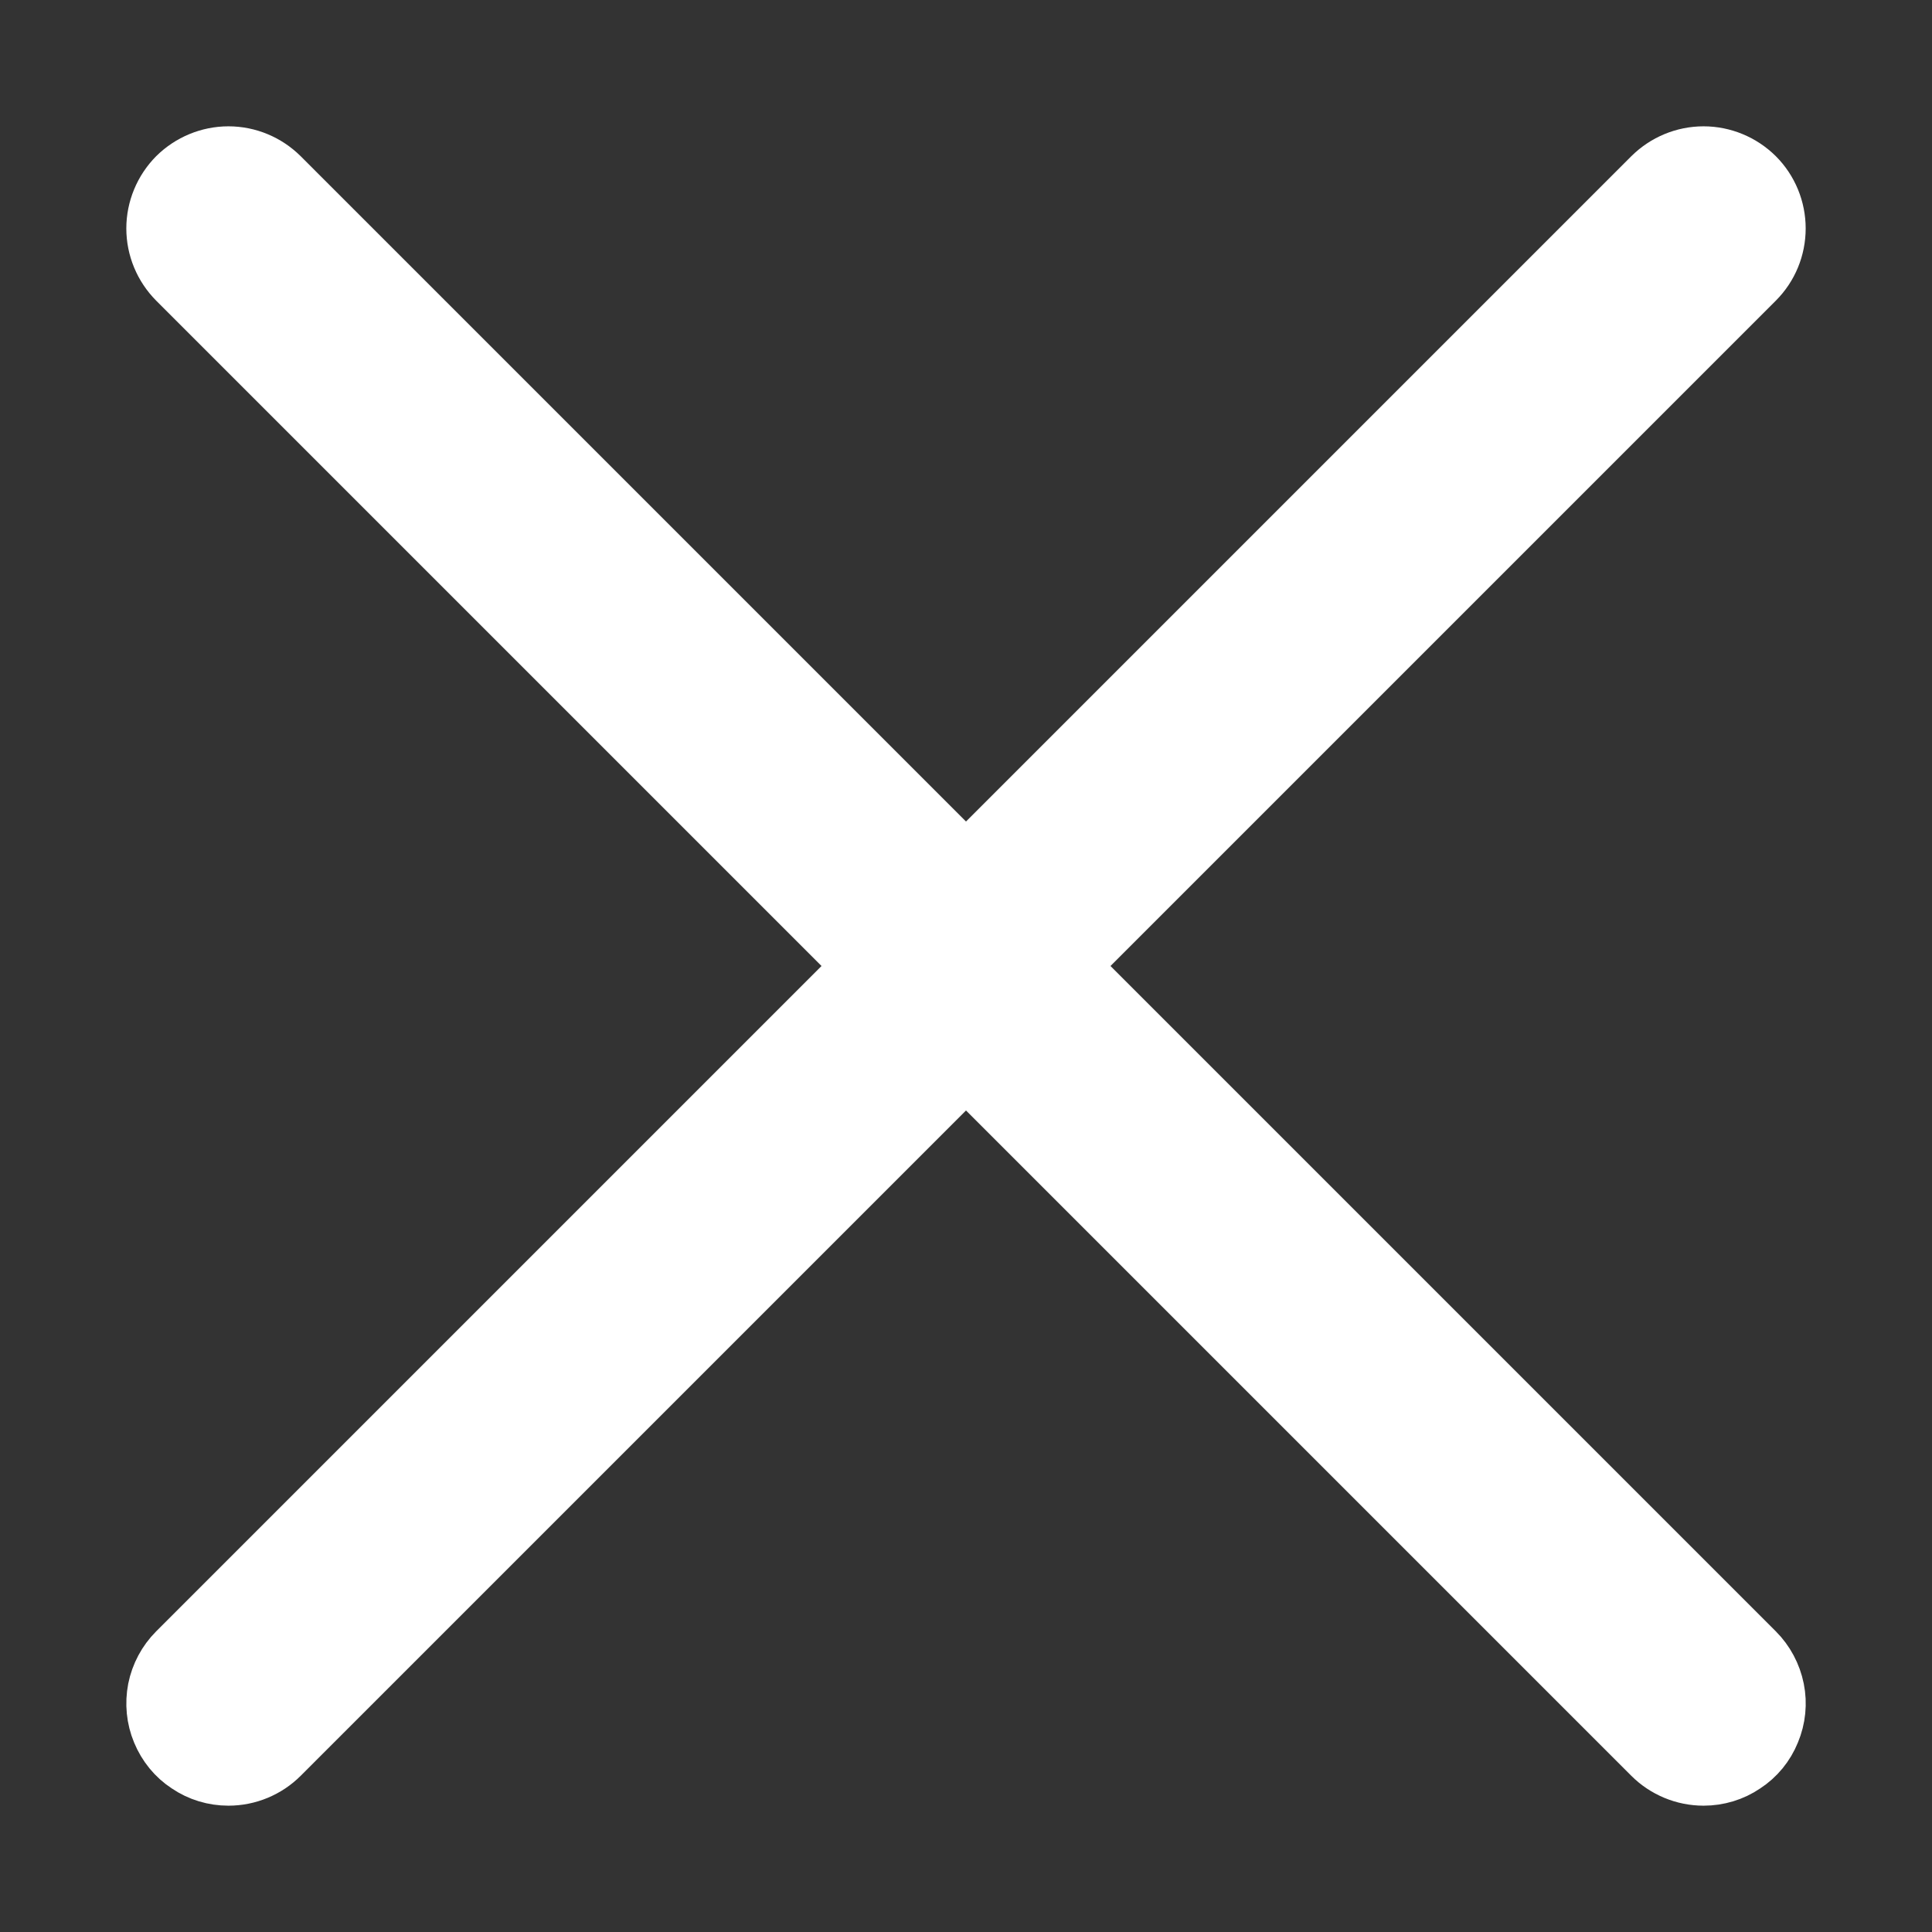 <svg width="13" height="13" viewBox="0 0 13 13" fill="none" xmlns="http://www.w3.org/2000/svg">
<rect x="0" y="0" width="13" height="13" fill="#333333" stroke="none"/>
<path d="M1.537 12C1.431 12 1.327 11.969 1.239 11.909C1.15 11.851 1.082 11.767 1.041 11.668C1 11.57 0.99 11.462 1.01 11.358C1.031 11.254 1.082 11.158 1.157 11.083L11.083 1.157C11.184 1.057 11.32 1 11.463 1C11.605 1 11.742 1.057 11.843 1.157C11.944 1.258 12 1.395 12 1.537C12 1.68 11.944 1.816 11.843 1.917L1.917 11.843C1.867 11.893 1.808 11.932 1.743 11.959C1.678 11.986 1.608 12 1.537 12Z" fill="white" stroke="white" stroke-width="0.3"/>
<path d="M11.463 12C11.392 12 11.322 11.986 11.257 11.959C11.192 11.932 11.133 11.893 11.083 11.843L1.157 1.917C1.057 1.816 1 1.68 1 1.537C1 1.395 1.057 1.258 1.157 1.157C1.258 1.057 1.395 1 1.537 1C1.68 1 1.816 1.057 1.917 1.157L11.843 11.083C11.918 11.158 11.969 11.254 11.99 11.358C12.011 11.462 12 11.57 11.959 11.668C11.919 11.767 11.85 11.851 11.761 11.909C11.673 11.969 11.569 12 11.463 12Z" fill="white" stroke="white" stroke-width="0.3"/>
</svg>
